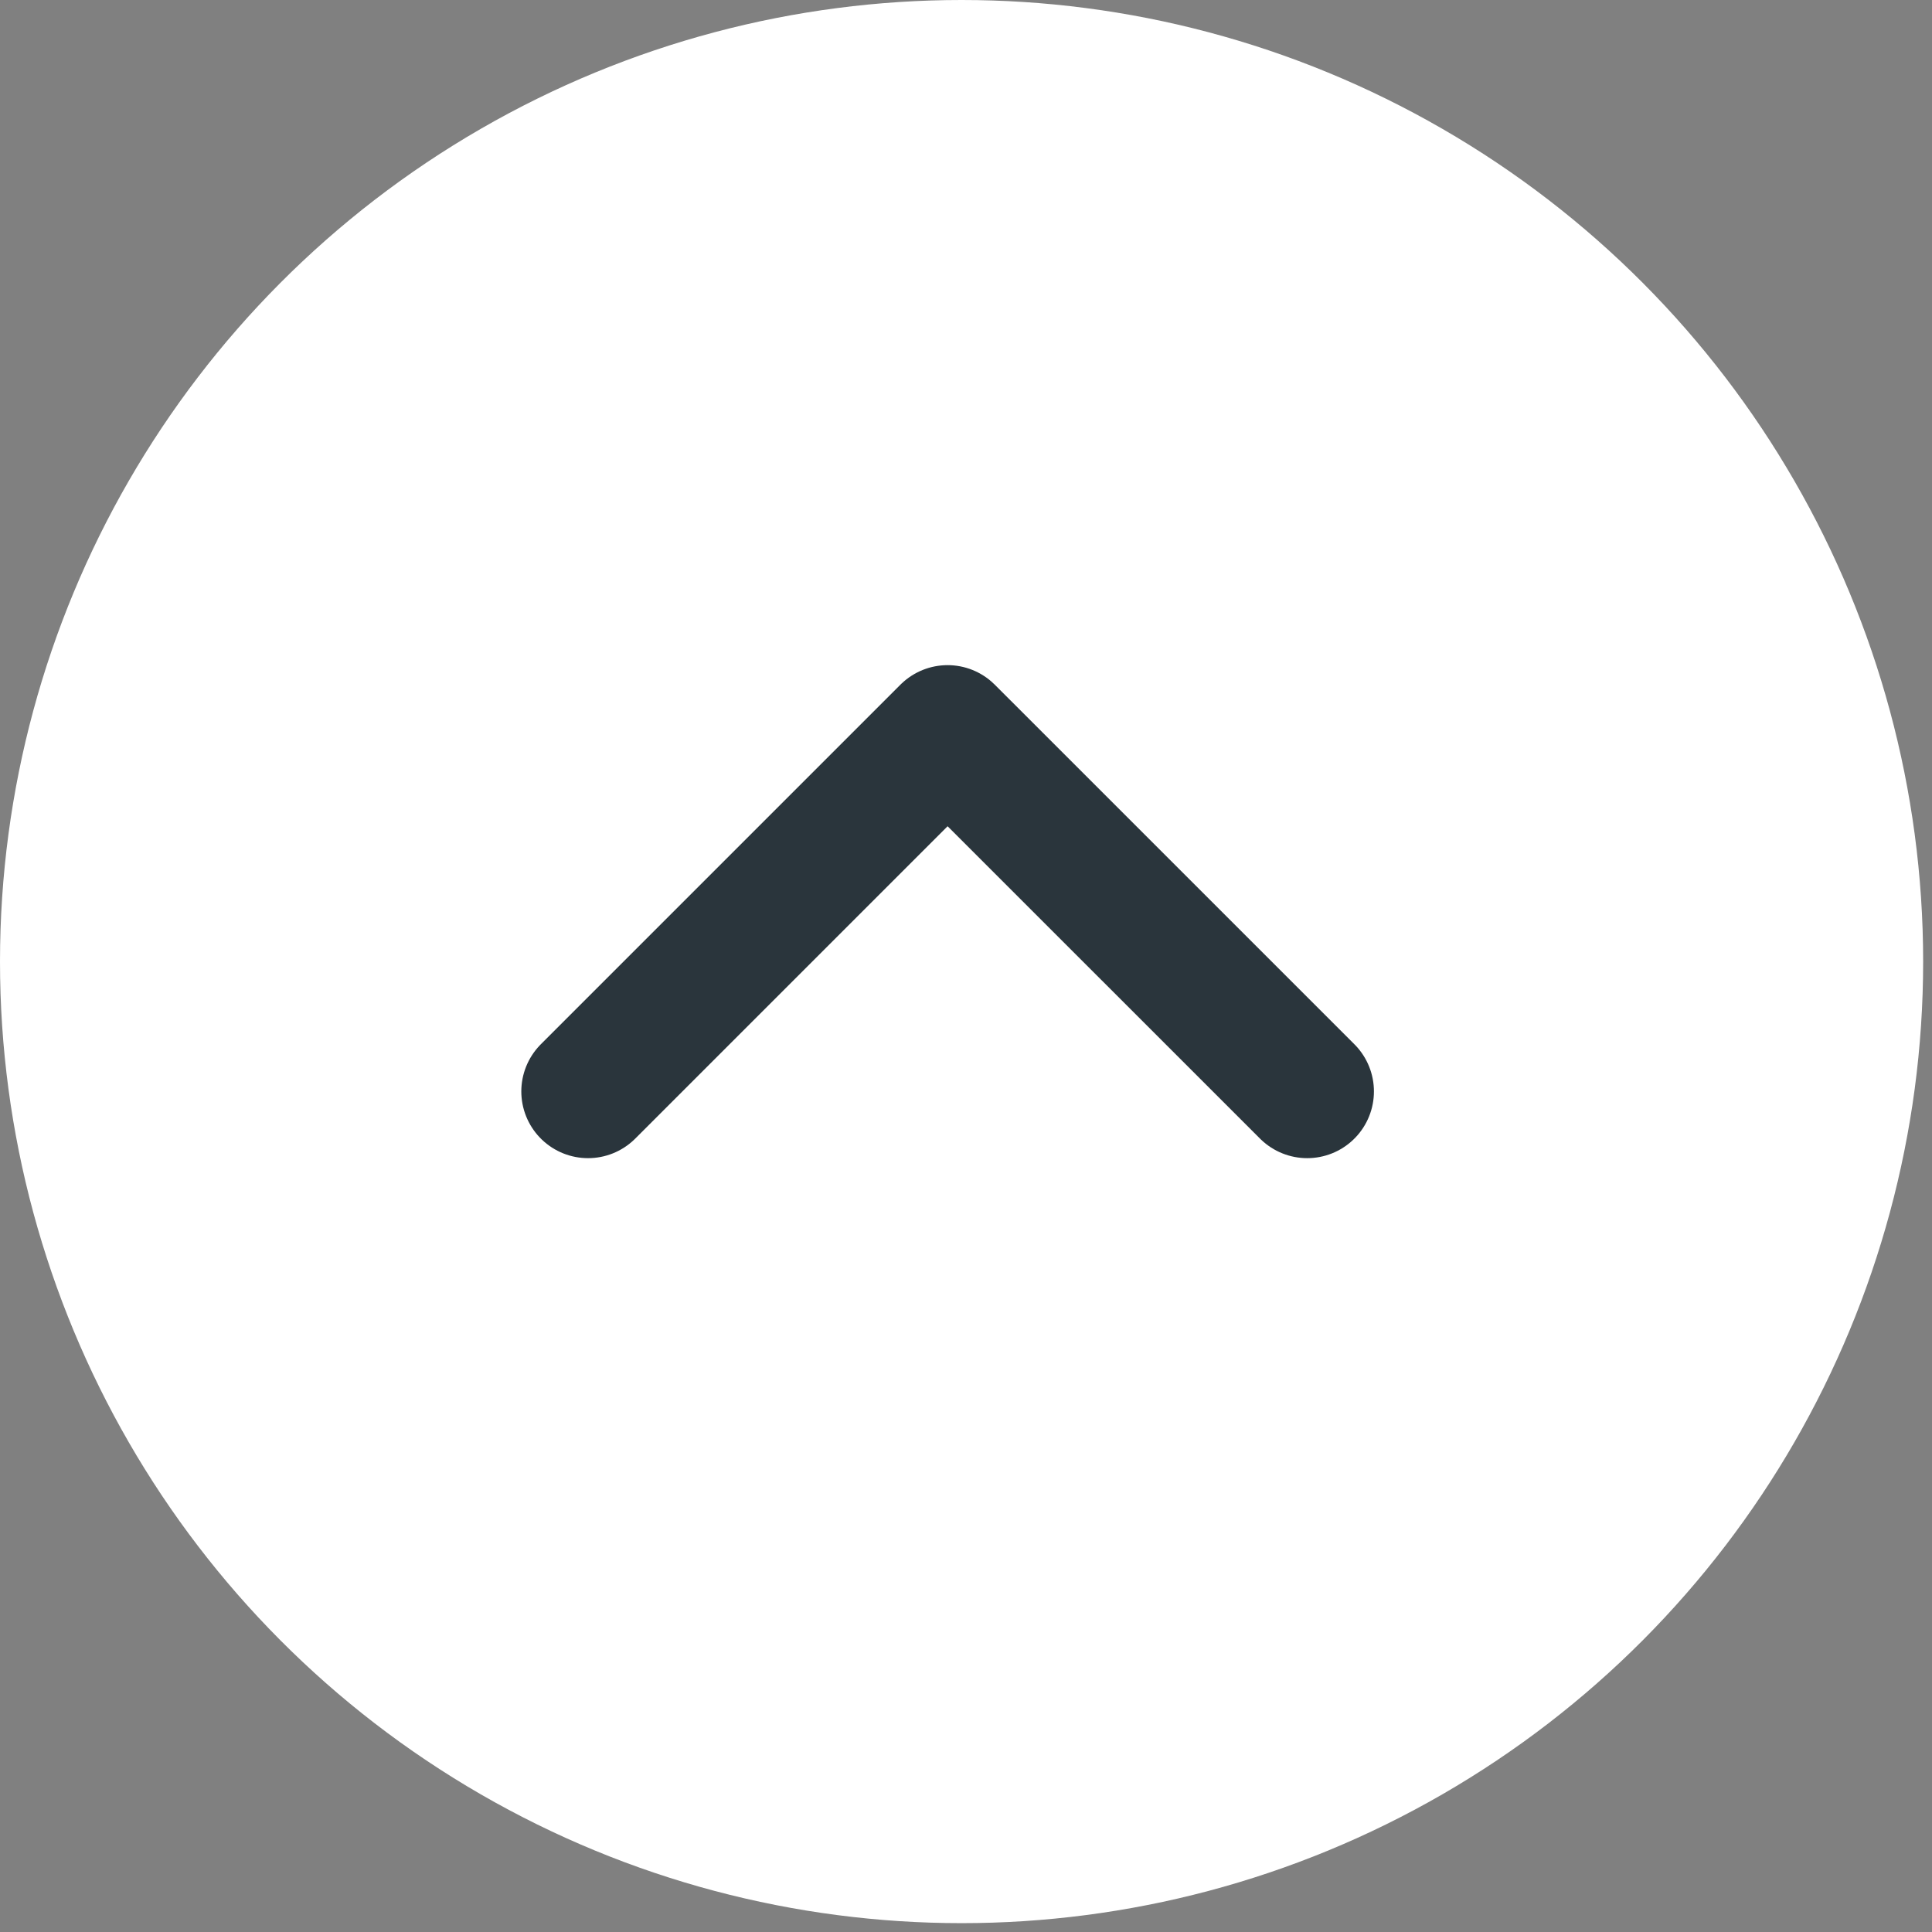 <svg width="38" height="38" viewBox="0 0 38 38" fill="none" xmlns="http://www.w3.org/2000/svg">
<rect x="0" y="0" width="38" height="38" fill="#808080" stroke="none"/>
<circle cx="18.913" cy="18.913" r="18.913" fill="white"/>
<path d="M11.566 21.467L18.638 14.395L25.711 21.467" stroke="#2A353C" stroke-width="2.625" stroke-linecap="round" stroke-linejoin="round"/>
</svg>
